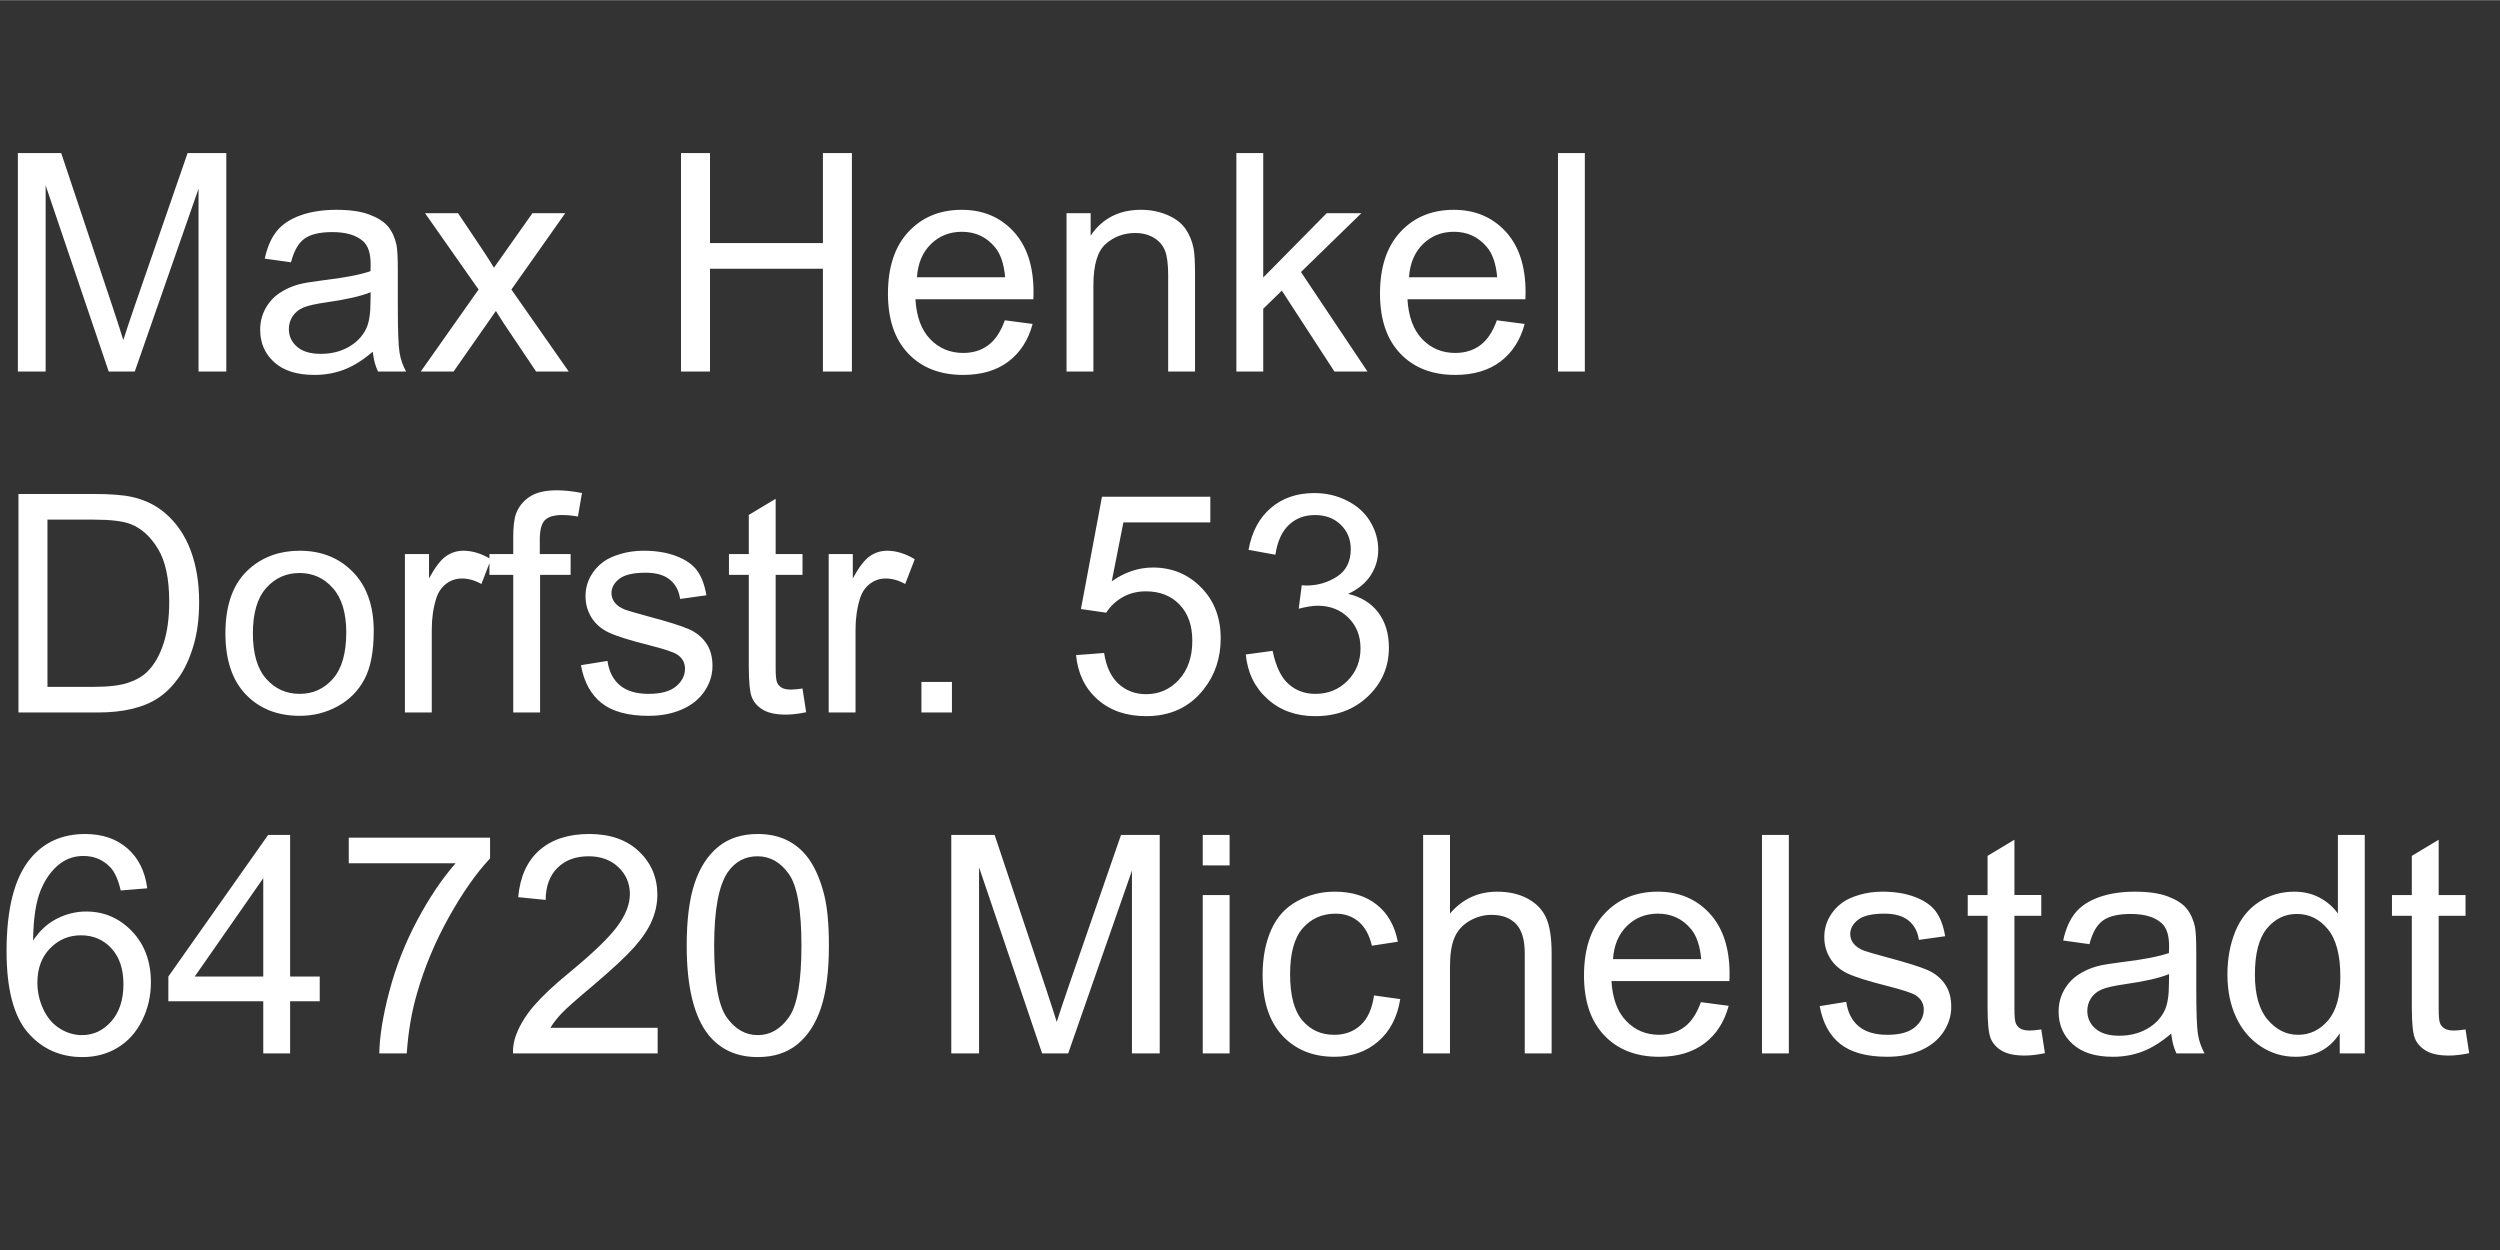 <?xml version="1.0" encoding="UTF-8"?>
<!DOCTYPE svg PUBLIC "-//W3C//DTD SVG 1.1//EN" "http://www.w3.org/Graphics/SVG/1.1/DTD/svg11.dtd">
<!-- Creator: CorelDRAW 2019 (64-Bit Evaluation Version) -->
<svg xmlns="http://www.w3.org/2000/svg" xml:space="preserve" width="3.413in" height="1.707in" version="1.1" style="shape-rendering:geometricPrecision; text-rendering:geometricPrecision; image-rendering:optimizeQuality; fill-rule:evenodd; clip-rule:evenodd"
viewBox="0 0 3413.33 1706.66"
 xmlns:xlink="http://www.w3.org/1999/xlink">
 <rect x="0" y="0" width="3413.33" height="1706.66" fill="#333333" stroke="none"/>
 <defs>
  <style type="text/css">
   <![CDATA[
    .fil0 {fill:white;fill-rule:nonzero}
   ]]>
  </style>
 </defs>
 <g id="Layer_x0020_1">
  <path class="fil0" d="M24.39 507.05l0 -298.33 59.17 0 70.56 211.18c6.53,19.65 11.25,34.37 14.24,44.17 3.4,-10.83 8.75,-26.81 15.97,-47.85l71.8 -207.5 52.85 0 0 298.33 -37.91 0 0 -249.58 -87.08 249.58 -35.56 0 -86.11 -254.17 0 254.17 -37.92 0zm484.58 -27.08c-13.61,11.6 -26.74,19.72 -39.3,24.51 -12.57,4.79 -26.04,7.15 -40.49,7.15 -23.75,0 -42.01,-5.76 -54.79,-17.36 -12.78,-11.53 -19.17,-26.32 -19.17,-44.3 0,-10.56 2.43,-20.21 7.22,-28.96 4.86,-8.75 11.18,-15.69 18.96,-20.97 7.85,-5.28 16.6,-9.31 26.39,-12.02 7.22,-1.87 18.12,-3.68 32.64,-5.48 29.58,-3.47 51.46,-7.71 65.42,-12.57 0.14,-5 0.21,-8.19 0.21,-9.52 0,-14.86 -3.47,-25.35 -10.42,-31.46 -9.38,-8.26 -23.33,-12.36 -41.81,-12.36 -17.29,0 -30.07,3.06 -38.26,9.1 -8.26,6.04 -14.3,16.74 -18.26,32.15l-35.83 -5c3.27,-15.35 8.61,-27.78 16.11,-37.22 7.5,-9.44 18.33,-16.67 32.5,-21.8 14.09,-5.07 30.56,-7.64 49.17,-7.64 18.47,0 33.54,2.15 45.14,6.53 11.53,4.37 20.07,9.79 25.49,16.39 5.41,6.6 9.24,14.93 11.46,25 1.18,6.25 1.81,17.5 1.81,33.68l0 48.61c0,33.96 0.76,55.42 2.29,64.52 1.46,9.09 4.51,17.78 8.96,26.11l-38.33 0c-3.68,-7.71 -6.04,-16.74 -7.09,-27.08zm-2.91 -81.25c-13.33,5.42 -33.33,10 -60,13.75 -15.14,2.15 -25.83,4.58 -32.09,7.29 -6.25,2.71 -11.04,6.67 -14.44,11.81 -3.41,5.21 -5.14,10.97 -5.14,17.36 0,9.65 3.68,17.78 11.11,24.24 7.43,6.46 18.26,9.72 32.5,9.72 14.1,0 26.67,-3.06 37.71,-9.24 10.97,-6.11 19.1,-14.52 24.24,-25.14 3.96,-8.26 5.91,-20.41 5.91,-36.46l0.21 -13.33zm68.4 108.33l78.96 -112.01 -73.12 -104.24 45.07 0 34.17 51.04c6.32,9.58 11.32,17.36 14.86,23.47 6.18,-8.68 11.67,-16.53 16.6,-23.54l35.97 -50.97 44.79 0 -73.54 104.24 78.33 112.01 -44.58 0 -44.72 -66.67 -10.2 -16.04 -57.78 82.71 -44.79 0zm355.34 0l0 -298.33 39.59 0 0 122.91 154.17 0 0 -122.91 39.58 0 0 298.33 -39.58 0 0 -140.42 -154.17 0 0 140.42 -39.59 0zm442.15 -70l37.92 5c-5.91,22.02 -16.94,39.17 -33.06,51.32 -16.11,12.15 -36.67,18.26 -61.74,18.26 -31.53,0 -56.53,-9.72 -75,-29.17 -18.47,-19.37 -27.71,-46.67 -27.71,-81.74 0,-36.25 9.3,-64.44 27.98,-84.44 18.68,-20.07 42.92,-30.07 72.71,-30.07 28.82,0 52.36,9.79 70.63,29.44 18.26,19.65 27.43,47.29 27.43,82.92 0,2.15 -0.07,5.42 -0.21,9.72l-161.04 0c1.39,23.68 8.06,41.87 20.14,54.44 12.02,12.57 27.08,18.89 45.07,18.89 13.4,0 24.86,-3.54 34.3,-10.63 9.52,-7.08 17.02,-18.4 22.57,-33.96zm-120 -58.75l120.42 0c-1.6,-18.2 -6.25,-31.81 -13.82,-40.91 -11.6,-14.09 -26.74,-21.18 -45.28,-21.18 -16.81,0 -30.9,5.63 -42.36,16.88 -11.39,11.25 -17.71,26.32 -18.96,45.21zm204.24 128.75l0 -216.25 32.92 0 0 30.69c15.83,-23.54 38.75,-35.28 68.68,-35.28 13.06,0 25,2.36 35.9,7.01 10.9,4.65 19.1,10.83 24.51,18.4 5.42,7.57 9.24,16.6 11.39,27.02 1.32,6.8 2.02,18.68 2.02,35.63l0 132.78 -36.67 0 0 -131.39c0,-14.93 -1.39,-26.11 -4.24,-33.47 -2.85,-7.36 -7.91,-13.26 -15.14,-17.7 -7.22,-4.38 -15.76,-6.6 -25.48,-6.6 -15.56,0 -28.96,4.93 -40.28,14.86 -11.32,9.86 -16.94,28.68 -16.94,56.32l0 117.98 -36.67 0zm231.87 0l0 -298.33 36.67 0 0 169.93 86.67 -87.85 47.36 0 -82.5 80.35 90.83 135.9 -45.14 0 -71.81 -110.48 -25.41 24.72 0 85.76 -36.67 0zm355.69 -70l37.92 5c-5.91,22.02 -16.94,39.17 -33.06,51.32 -16.11,12.15 -36.67,18.26 -61.74,18.26 -31.53,0 -56.53,-9.72 -75,-29.17 -18.47,-19.37 -27.71,-46.67 -27.71,-81.74 0,-36.25 9.3,-64.44 27.98,-84.44 18.68,-20.07 42.92,-30.07 72.71,-30.07 28.82,0 52.36,9.79 70.63,29.44 18.26,19.65 27.43,47.29 27.43,82.92 0,2.15 -0.07,5.42 -0.21,9.72l-161.04 0c1.39,23.68 8.06,41.87 20.14,54.44 12.02,12.57 27.08,18.89 45.07,18.89 13.4,0 24.86,-3.54 34.3,-10.63 9.52,-7.08 17.02,-18.4 22.57,-33.96zm-120 -58.75l120.42 0c-1.6,-18.2 -6.25,-31.81 -13.82,-40.91 -11.6,-14.09 -26.74,-21.18 -45.28,-21.18 -16.81,0 -30.9,5.63 -42.36,16.88 -11.39,11.25 -17.71,26.32 -18.96,45.21zm203.4 128.75l0 -298.33 36.67 0 0 298.33 -36.67 0zm-2101.94 465.48l0 -298.33 102.78 0c23.19,0 40.9,1.39 53.12,4.24 17.08,3.96 31.67,11.11 43.75,21.39 15.76,13.33 27.5,30.28 35.28,50.97 7.85,20.7 11.74,44.37 11.74,70.97 0,22.64 -2.64,42.71 -7.92,60.21 -5.28,17.5 -12.08,32.01 -20.35,43.47 -8.33,11.46 -17.36,20.48 -27.22,27.01 -9.79,6.6 -21.67,11.6 -35.56,15 -13.96,3.41 -29.93,5.07 -47.99,5.07l-107.64 0zm39.58 -35l63.61 0c19.65,0 35.07,-1.81 46.25,-5.48 11.18,-3.68 20.07,-8.82 26.74,-15.49 9.3,-9.37 16.6,-22.01 21.8,-37.85 5.21,-15.83 7.85,-35 7.85,-57.57 0,-31.25 -5.14,-55.28 -15.35,-72.08 -10.2,-16.8 -22.64,-28.06 -37.29,-33.75 -10.56,-4.1 -27.57,-6.11 -51.04,-6.11l-62.57 0 0 228.33zm242.98 -73.13c0,-39.93 11.11,-69.51 33.41,-88.75 18.54,-15.97 41.25,-23.96 67.98,-23.96 29.65,0 53.96,9.72 72.85,29.17 18.82,19.37 28.26,46.25 28.26,80.48 0,27.78 -4.17,49.58 -12.5,65.49 -8.33,15.9 -20.48,28.26 -36.46,37.08 -15.9,8.82 -33.33,13.19 -52.15,13.19 -30.28,0 -54.72,-9.65 -73.4,-29.03 -18.68,-19.37 -27.99,-47.29 -27.99,-83.68zm37.5 0.07c0,27.64 6.04,48.33 18.13,62.01 12.15,13.75 27.36,20.63 45.76,20.63 18.2,0 33.33,-6.87 45.49,-20.69 12.08,-13.82 18.12,-34.86 18.12,-63.13 0,-26.67 -6.11,-46.87 -18.26,-60.56 -12.15,-13.75 -27.29,-20.63 -45.35,-20.63 -18.4,0 -33.61,6.81 -45.76,20.49 -12.08,13.68 -18.13,34.3 -18.13,61.87zm207.57 108.06l0 -216.25 32.92 0 0 33.12c8.4,-15.35 16.18,-25.48 23.33,-30.35 7.15,-4.93 15,-7.36 23.54,-7.36 12.36,0 24.93,3.89 37.71,11.59l-13.06 33.82c-8.89,-5 -17.78,-7.5 -26.67,-7.5 -7.99,0 -15.14,2.43 -21.46,7.22 -6.32,4.79 -10.83,11.46 -13.54,20 -4.1,12.98 -6.11,27.22 -6.11,42.71l0 112.98 -36.67 0zm147.91 0l0 -187.92 -32.5 0 0 -28.33 32.5 0 0 -22.92c0,-14.52 1.25,-25.28 3.82,-32.29 3.54,-9.44 9.65,-17.15 18.54,-23.06 8.82,-5.91 21.25,-8.82 37.22,-8.82 10.35,0 21.74,1.25 34.24,3.68l-5.49 32.09c-7.64,-1.32 -14.79,-2.02 -21.6,-2.02 -11.11,0 -18.96,2.36 -23.61,7.08 -4.58,4.72 -6.87,13.54 -6.87,26.46l0 19.79 42.08 0 0 28.33 -41.67 0 0 187.92 -36.67 0zm92.43 -64.58l36.25 -5.83c2.02,14.52 7.71,25.63 17.02,33.41 9.3,7.7 22.36,11.59 39.03,11.59 16.87,0 29.37,-3.4 37.57,-10.28 8.13,-6.81 12.22,-14.86 12.22,-24.1 0,-8.26 -3.68,-14.79 -10.97,-19.52 -5.14,-3.26 -17.64,-7.36 -37.5,-12.43 -26.81,-6.74 -45.35,-12.57 -55.76,-17.5 -10.35,-5 -18.19,-11.8 -23.54,-20.56 -5.35,-8.68 -8.06,-18.33 -8.06,-28.89 0,-9.65 2.22,-18.54 6.6,-26.74 4.44,-8.19 10.42,-15 17.98,-20.42 5.7,-4.17 13.47,-7.7 23.26,-10.62 9.86,-2.92 20.35,-4.37 31.6,-4.37 16.94,0 31.81,2.43 44.58,7.36 12.85,4.86 22.29,11.53 28.41,19.86 6.04,8.4 10.28,19.58 12.57,33.61l-35.83 5c-1.6,-11.25 -6.32,-20.07 -14.1,-26.39 -7.78,-6.32 -18.75,-9.44 -32.99,-9.44 -16.74,0 -28.75,2.78 -35.9,8.33 -7.15,5.56 -10.76,12.08 -10.76,19.52 0,4.72 1.46,9.03 4.44,12.85 2.98,3.89 7.64,7.15 14.03,9.72 3.68,1.39 14.37,4.52 32.29,9.38 25.83,6.87 43.89,12.57 54.17,16.94 10.28,4.38 18.33,10.83 24.17,19.17 5.9,8.4 8.82,18.82 8.82,31.32 0,12.15 -3.54,23.61 -10.7,34.37 -7.15,10.76 -17.43,19.1 -30.83,25 -13.47,5.9 -28.68,8.82 -45.63,8.82 -28.06,0 -49.51,-5.83 -64.24,-17.43 -14.72,-11.67 -24.09,-28.89 -28.19,-51.74zm302.5 31.87l5 32.36c-10.28,2.15 -19.51,3.26 -27.57,3.26 -13.26,0 -23.54,-2.08 -30.9,-6.32 -7.29,-4.24 -12.43,-9.72 -15.42,-16.6 -2.98,-6.87 -4.44,-21.32 -4.44,-43.33l0 -124.58 -27.08 0 0 -28.33 27.08 0 0 -53.47 36.67 -22.02 0 75.49 36.67 0 0 28.33 -36.67 0 0 126.67c0,10.48 0.63,17.22 1.94,20.2 1.25,2.99 3.33,5.35 6.25,7.15 2.92,1.74 7.08,2.64 12.5,2.64 4.03,0 9.37,-0.49 15.97,-1.46zm35.76 32.71l0 -216.25 32.92 0 0 33.12c8.4,-15.35 16.18,-25.48 23.33,-30.35 7.15,-4.93 15,-7.36 23.54,-7.36 12.36,0 24.93,3.89 37.71,11.59l-13.06 33.82c-8.89,-5 -17.78,-7.5 -26.67,-7.5 -7.99,0 -15.14,2.43 -21.46,7.22 -6.32,4.79 -10.83,11.46 -13.54,20 -4.1,12.98 -6.11,27.22 -6.11,42.71l0 112.98 -36.67 0zm126.6 0l0 -41.67 41.67 0 0 41.67 -41.67 0zm211.11 -78.33l38.33 -2.91c2.85,18.68 9.44,32.7 19.72,42.15 10.28,9.38 22.85,14.1 37.64,14.1 17.85,0 32.78,-6.67 44.93,-19.93 12.08,-13.33 18.12,-30.97 18.12,-52.92 0,-20.9 -5.76,-37.36 -17.36,-49.44 -11.6,-12.08 -26.94,-18.13 -46.04,-18.13 -11.87,0 -22.5,2.71 -31.94,8.13 -9.37,5.42 -16.74,12.43 -22.15,21.04l-34.58 -5 28.75 -153.33 147.92 0 0 35 -118.68 0 -15.91 80.48c17.85,-12.57 36.6,-18.82 56.18,-18.82 25.97,0 47.92,9.03 65.76,27.08 17.85,18.06 26.81,41.25 26.81,69.59 0,27.01 -7.85,50.35 -23.54,70 -19.09,24.17 -45.21,36.25 -78.26,36.25 -27.08,0 -49.17,-7.64 -66.32,-22.85 -17.15,-15.21 -26.94,-35.35 -29.37,-60.49zm231.74 -0.83l36.67 -5c4.24,20.83 11.32,35.83 21.39,45 10.07,9.17 22.43,13.75 37.08,13.75 17.36,0 32.02,-5.97 43.82,-17.92 11.81,-11.94 17.71,-26.74 17.71,-44.37 0,-16.8 -5.48,-30.69 -16.53,-41.67 -10.97,-10.9 -24.93,-16.39 -41.94,-16.39 -6.94,0 -15.56,1.39 -25.9,4.1l4.1 -32.08c2.43,0.28 4.44,0.41 5.9,0.41 15.69,0 29.72,-4.09 42.29,-12.22 12.5,-8.13 18.75,-20.63 18.75,-37.5 0,-13.4 -4.59,-24.51 -13.68,-33.33 -9.1,-8.82 -20.83,-13.19 -35.21,-13.19 -14.31,0 -26.18,4.52 -35.7,13.54 -9.51,9.03 -15.62,22.57 -18.33,40.62l-36.67 -6.67c4.52,-24.58 14.65,-43.68 30.56,-57.22 15.83,-13.54 35.62,-20.28 59.23,-20.28 16.25,0 31.25,3.47 44.93,10.49 13.75,6.94 24.24,16.46 31.46,28.47 7.29,12.09 10.91,24.86 10.91,38.41 0,12.85 -3.47,24.51 -10.35,35.07 -6.94,10.56 -17.22,18.96 -30.76,25.21 17.64,4.03 31.32,12.5 41.11,25.35 9.72,12.78 14.58,28.89 14.58,48.13 0,26.04 -9.52,48.19 -28.47,66.32 -19.03,18.13 -43.06,27.15 -72.08,27.15 -26.18,0 -47.92,-7.85 -65.21,-23.47 -17.36,-15.63 -27.22,-35.83 -29.65,-60.69zm-1499.85 319.23l-36.25 2.92c-3.26,-14.37 -7.92,-24.86 -13.96,-31.39 -9.93,-10.48 -22.22,-15.69 -36.81,-15.69 -11.74,0 -22.15,3.26 -31.11,9.79 -11.53,8.4 -20.56,20.63 -27.29,36.74 -6.67,16.18 -10.14,39.17 -10.42,68.96 8.82,-13.4 19.65,-23.4 32.43,-29.86 12.78,-6.53 26.11,-9.79 40.14,-9.79 24.44,0 45.28,9.03 62.5,27.01 17.15,17.99 25.76,41.18 25.76,69.72 0,18.75 -4.03,36.11 -12.08,52.22 -8.13,16.11 -19.17,28.4 -33.33,36.94 -14.1,8.54 -30.14,12.85 -48.06,12.85 -30.49,0 -55.42,-11.25 -74.72,-33.68 -19.24,-22.43 -28.89,-59.44 -28.89,-110.97 0,-57.64 10.69,-99.58 32.01,-125.76 18.61,-22.78 43.68,-34.17 75.28,-34.17 23.47,0 42.78,6.6 57.78,19.72 15,13.12 24.03,31.25 27.02,54.44zm-150 128.75c0,12.64 2.71,24.72 8.06,36.25 5.35,11.53 12.85,20.28 22.36,26.32 9.58,6.04 19.72,9.1 30.48,9.1 15.63,0 28.96,-6.25 40,-18.75 11.04,-12.5 16.6,-29.44 16.6,-50.91 0,-20.62 -5.49,-36.87 -16.39,-48.75 -10.9,-11.87 -24.79,-17.85 -41.67,-17.85 -16.53,0 -30.63,5.97 -42.15,17.85 -11.53,11.87 -17.29,27.43 -17.29,46.74zm308.4 96.67l0 -71.25 -129.58 0 0 -33.75 136.25 -193.33 30 0 0 193.33 40.42 0 0 33.75 -40.42 0 0 71.25 -36.67 0zm0 -105l0 -134.24 -93.54 134.24 93.54 0zm116.74 -154.58l0 -35 192.92 0 0 28.33c-18.96,20.21 -37.85,47.08 -56.46,80.62 -18.68,33.54 -33.06,68.06 -43.26,103.54 -7.29,24.93 -12.01,52.36 -14.03,82.08l-37.5 0c0.42,-23.47 5,-51.87 13.82,-85.14 8.82,-33.33 21.39,-65.42 37.85,-96.32 16.46,-30.91 33.96,-56.94 52.5,-78.13l-145.83 0zm421.74 224.58l0 35 -197.5 0c-0.28,-8.82 1.18,-17.29 4.31,-25.48 5.07,-13.41 13.19,-26.67 24.37,-39.65 11.18,-12.99 27.15,-27.99 47.92,-45 32.29,-26.6 54.24,-47.64 65.69,-63.2 11.53,-15.56 17.29,-30.28 17.29,-44.17 0,-14.51 -5.21,-26.74 -15.63,-36.74 -10.41,-9.93 -24.03,-14.93 -40.76,-14.93 -17.7,0 -31.87,5.28 -42.5,15.83 -10.62,10.48 -15.97,25.07 -16.11,43.75l-37.5 -3.75c2.57,-28.06 12.29,-49.44 29.1,-64.17 16.87,-14.72 39.44,-22.08 67.85,-22.08 28.61,0 51.32,7.92 67.99,23.82 16.74,15.9 25.07,35.63 25.07,59.1 0,11.94 -2.43,23.68 -7.36,35.21 -4.86,11.59 -12.98,23.75 -24.3,36.53 -11.39,12.71 -30.21,30.28 -56.46,52.5 -22.01,18.47 -36.18,30.97 -42.43,37.57 -6.25,6.6 -11.39,13.2 -15.48,19.86l146.46 0zm39.65 -112.22c0,-35.21 3.61,-63.68 10.83,-85.21 7.29,-21.6 18.06,-38.2 32.36,-49.79 14.24,-11.6 32.22,-17.36 53.89,-17.36 15.97,0 30,3.19 42.15,9.65 12.08,6.46 22.08,15.76 29.86,27.92 7.78,12.08 13.89,26.87 18.33,44.3 4.52,17.43 6.74,40.97 6.74,70.49 0,35 -3.61,63.33 -10.76,84.86 -7.15,21.6 -17.92,38.2 -32.22,49.86 -14.24,11.67 -32.29,17.5 -54.1,17.5 -28.68,0 -51.25,-10.21 -67.64,-30.69 -19.65,-25 -29.44,-65.49 -29.44,-121.53zm37.5 0.14c0,49.1 5.69,81.74 17.15,97.85 11.46,16.18 25.62,24.24 42.43,24.24 16.81,0 30.97,-8.13 42.43,-24.31 11.46,-16.25 17.15,-48.82 17.15,-97.78 0,-49.1 -5.69,-81.74 -17.15,-97.85 -11.39,-16.18 -25.69,-24.24 -42.85,-24.24 -16.8,0 -30.28,7.15 -40.35,21.39 -12.57,18.12 -18.82,51.74 -18.82,100.69zm323.75 147.08l0 -298.33 59.17 0 70.56 211.18c6.53,19.65 11.25,34.37 14.24,44.17 3.4,-10.83 8.75,-26.81 15.97,-47.85l71.8 -207.5 52.85 0 0 298.33 -37.91 0 0 -249.58 -87.08 249.58 -35.56 0 -86.11 -254.17 0 254.17 -37.92 0zm343.33 -256.67l0 -41.67 36.67 0 0 41.67 -36.67 0zm0 256.67l0 -216.25 36.67 0 0 216.25 -36.67 0zm233.82 -79.17l35.83 5c-3.96,24.65 -13.96,43.89 -30.14,57.85 -16.18,13.96 -36.11,20.9 -59.65,20.9 -29.52,0 -53.26,-9.65 -71.18,-28.96 -17.98,-19.31 -26.94,-46.94 -26.94,-82.92 0,-23.33 3.89,-43.68 11.6,-61.18 7.71,-17.43 19.44,-30.56 35.28,-39.24 15.76,-8.75 32.91,-13.12 51.53,-13.12 23.4,0 42.64,5.9 57.5,17.78 14.93,11.87 24.51,28.75 28.68,50.56l-35.41 5.42c-3.41,-14.52 -9.38,-25.42 -18.06,-32.78 -8.61,-7.29 -19.03,-10.97 -31.25,-10.97 -18.47,0 -33.47,6.6 -45.07,19.8 -11.53,13.26 -17.29,34.09 -17.29,62.7 0,29.03 5.56,50.07 16.67,63.2 11.18,13.12 25.69,19.72 43.54,19.72 14.44,0 26.46,-4.37 36.04,-13.19 9.65,-8.75 15.76,-22.29 18.33,-40.56zm67.08 79.17l0 -298.33 36.67 0 0 107.36c17.02,-19.93 38.47,-29.86 64.44,-29.86 15.9,0 29.72,3.12 41.53,9.44 11.74,6.32 20.14,15 25.21,26.11 5.07,11.11 7.57,27.29 7.57,48.4l0 136.87 -36.67 0 0 -136.74c0,-18.26 -3.96,-31.6 -11.8,-39.93 -7.92,-8.33 -19.03,-12.5 -33.47,-12.5 -10.76,0 -20.9,2.78 -30.42,8.4 -9.51,5.63 -16.25,13.26 -20.35,22.92 -4.03,9.58 -6.04,22.85 -6.04,39.79l0 118.06 -36.67 0zm379.24 -70l37.92 5c-5.91,22.02 -16.94,39.17 -33.06,51.32 -16.11,12.15 -36.67,18.26 -61.74,18.26 -31.53,0 -56.53,-9.72 -75,-29.17 -18.47,-19.37 -27.71,-46.67 -27.71,-81.74 0,-36.25 9.3,-64.44 27.98,-84.44 18.68,-20.07 42.92,-30.07 72.71,-30.07 28.82,0 52.36,9.79 70.63,29.44 18.26,19.65 27.43,47.29 27.43,82.92 0,2.15 -0.07,5.42 -0.21,9.72l-161.04 0c1.39,23.68 8.06,41.87 20.14,54.44 12.02,12.57 27.08,18.89 45.07,18.89 13.4,0 24.86,-3.54 34.3,-10.63 9.52,-7.08 17.02,-18.4 22.57,-33.96zm-120 -58.75l120.42 0c-1.6,-18.2 -6.25,-31.81 -13.82,-40.91 -11.6,-14.09 -26.74,-21.18 -45.28,-21.18 -16.81,0 -30.9,5.63 -42.36,16.88 -11.39,11.25 -17.71,26.32 -18.96,45.21zm203.4 128.75l0 -298.33 36.67 0 0 298.33 -36.67 0zm78.82 -64.58l36.25 -5.83c2.02,14.52 7.71,25.63 17.02,33.41 9.3,7.7 22.36,11.59 39.03,11.59 16.87,0 29.37,-3.4 37.57,-10.28 8.13,-6.81 12.22,-14.86 12.22,-24.1 0,-8.26 -3.68,-14.79 -10.97,-19.52 -5.14,-3.26 -17.64,-7.36 -37.5,-12.43 -26.81,-6.74 -45.35,-12.57 -55.76,-17.5 -10.35,-5 -18.19,-11.8 -23.54,-20.56 -5.35,-8.68 -8.06,-18.33 -8.06,-28.89 0,-9.65 2.22,-18.54 6.6,-26.74 4.44,-8.19 10.42,-15 17.98,-20.42 5.7,-4.17 13.47,-7.7 23.26,-10.62 9.86,-2.92 20.35,-4.37 31.6,-4.37 16.94,0 31.81,2.43 44.58,7.36 12.85,4.86 22.29,11.53 28.41,19.86 6.04,8.4 10.28,19.58 12.57,33.61l-35.83 5c-1.6,-11.25 -6.32,-20.07 -14.1,-26.39 -7.78,-6.32 -18.75,-9.44 -32.99,-9.44 -16.74,0 -28.75,2.78 -35.9,8.33 -7.15,5.56 -10.76,12.08 -10.76,19.52 0,4.72 1.46,9.03 4.44,12.85 2.98,3.89 7.64,7.15 14.03,9.72 3.68,1.39 14.37,4.52 32.29,9.38 25.83,6.87 43.89,12.57 54.17,16.94 10.28,4.38 18.33,10.83 24.17,19.17 5.9,8.4 8.82,18.82 8.82,31.32 0,12.15 -3.54,23.61 -10.7,34.37 -7.15,10.76 -17.43,19.1 -30.83,25 -13.47,5.9 -28.68,8.82 -45.63,8.82 -28.06,0 -49.51,-5.83 -64.24,-17.43 -14.72,-11.67 -24.09,-28.89 -28.19,-51.74zm302.5 31.87l5 32.36c-10.28,2.15 -19.51,3.26 -27.57,3.26 -13.26,0 -23.54,-2.08 -30.9,-6.32 -7.29,-4.24 -12.43,-9.72 -15.42,-16.6 -2.98,-6.87 -4.44,-21.32 -4.44,-43.33l0 -124.58 -27.08 0 0 -28.33 27.08 0 0 -53.47 36.67 -22.02 0 75.49 36.67 0 0 28.33 -36.67 0 0 126.67c0,10.48 0.63,17.22 1.94,20.2 1.25,2.99 3.33,5.35 6.25,7.15 2.92,1.74 7.08,2.64 12.5,2.64 4.03,0 9.37,-0.49 15.97,-1.46zm177.43 5.63c-13.61,11.6 -26.74,19.72 -39.3,24.51 -12.57,4.79 -26.04,7.15 -40.49,7.15 -23.75,0 -42.01,-5.76 -54.79,-17.36 -12.78,-11.53 -19.17,-26.32 -19.17,-44.3 0,-10.56 2.43,-20.21 7.22,-28.96 4.86,-8.75 11.18,-15.69 18.96,-20.97 7.85,-5.28 16.6,-9.31 26.39,-12.02 7.22,-1.87 18.12,-3.68 32.64,-5.48 29.58,-3.47 51.46,-7.71 65.42,-12.57 0.14,-5 0.21,-8.19 0.21,-9.52 0,-14.86 -3.47,-25.35 -10.42,-31.46 -9.38,-8.26 -23.33,-12.36 -41.81,-12.36 -17.29,0 -30.07,3.06 -38.26,9.1 -8.26,6.04 -14.3,16.74 -18.26,32.15l-35.83 -5c3.27,-15.35 8.61,-27.78 16.11,-37.22 7.5,-9.44 18.33,-16.67 32.5,-21.8 14.09,-5.07 30.56,-7.64 49.17,-7.64 18.47,0 33.54,2.15 45.14,6.53 11.53,4.37 20.07,9.79 25.49,16.39 5.41,6.6 9.24,14.93 11.46,25 1.18,6.25 1.81,17.5 1.81,33.68l0 48.61c0,33.96 0.76,55.42 2.29,64.52 1.46,9.09 4.51,17.78 8.96,26.11l-38.33 0c-3.68,-7.71 -6.04,-16.74 -7.09,-27.08zm-2.91 -81.25c-13.33,5.42 -33.33,10 -60,13.75 -15.14,2.15 -25.83,4.58 -32.09,7.29 -6.25,2.71 -11.04,6.67 -14.44,11.81 -3.41,5.21 -5.14,10.97 -5.14,17.36 0,9.65 3.68,17.78 11.11,24.24 7.43,6.46 18.26,9.72 32.5,9.72 14.1,0 26.67,-3.06 37.71,-9.24 10.97,-6.11 19.1,-14.52 24.24,-25.14 3.96,-8.26 5.91,-20.41 5.91,-36.46l0.21 -13.33zm232.98 108.33l0 -27.43c-13.68,21.32 -33.82,32.01 -60.42,32.01 -17.22,0 -33.06,-4.72 -47.43,-14.24 -14.44,-9.44 -25.63,-22.71 -33.61,-39.65 -7.92,-17.01 -11.88,-36.53 -11.88,-58.61 0,-21.53 3.61,-41.04 10.77,-58.61 7.22,-17.5 17.98,-30.97 32.36,-40.28 14.31,-9.38 30.42,-14.03 48.13,-14.03 13.06,0 24.65,2.78 34.79,8.26 10.14,5.48 18.4,12.7 24.79,21.53l0 -107.29 36.67 0 0 298.33 -34.17 0zm-115.83 -107.85c0,27.64 5.83,48.26 17.57,61.94 11.67,13.68 25.49,20.48 41.39,20.48 16.04,0 29.65,-6.53 40.9,-19.58 11.18,-13.06 16.81,-32.98 16.81,-59.79 0,-29.44 -5.7,-51.11 -17.15,-64.93 -11.39,-13.82 -25.49,-20.7 -42.22,-20.7 -16.32,0 -29.93,6.6 -40.9,19.86 -10.9,13.26 -16.39,34.17 -16.39,62.71zm287.57 75.14l5 32.36c-10.28,2.15 -19.51,3.26 -27.57,3.26 -13.26,0 -23.54,-2.08 -30.9,-6.32 -7.29,-4.24 -12.43,-9.72 -15.42,-16.6 -2.98,-6.87 -4.44,-21.32 -4.44,-43.33l0 -124.58 -27.08 0 0 -28.33 27.08 0 0 -53.47 36.67 -22.02 0 75.49 36.67 0 0 28.33 -36.67 0 0 126.67c0,10.48 0.63,17.22 1.94,20.2 1.25,2.99 3.33,5.35 6.25,7.15 2.92,1.74 7.08,2.64 12.5,2.64 4.03,0 9.37,-0.49 15.97,-1.46z"/>
 </g>
</svg>

